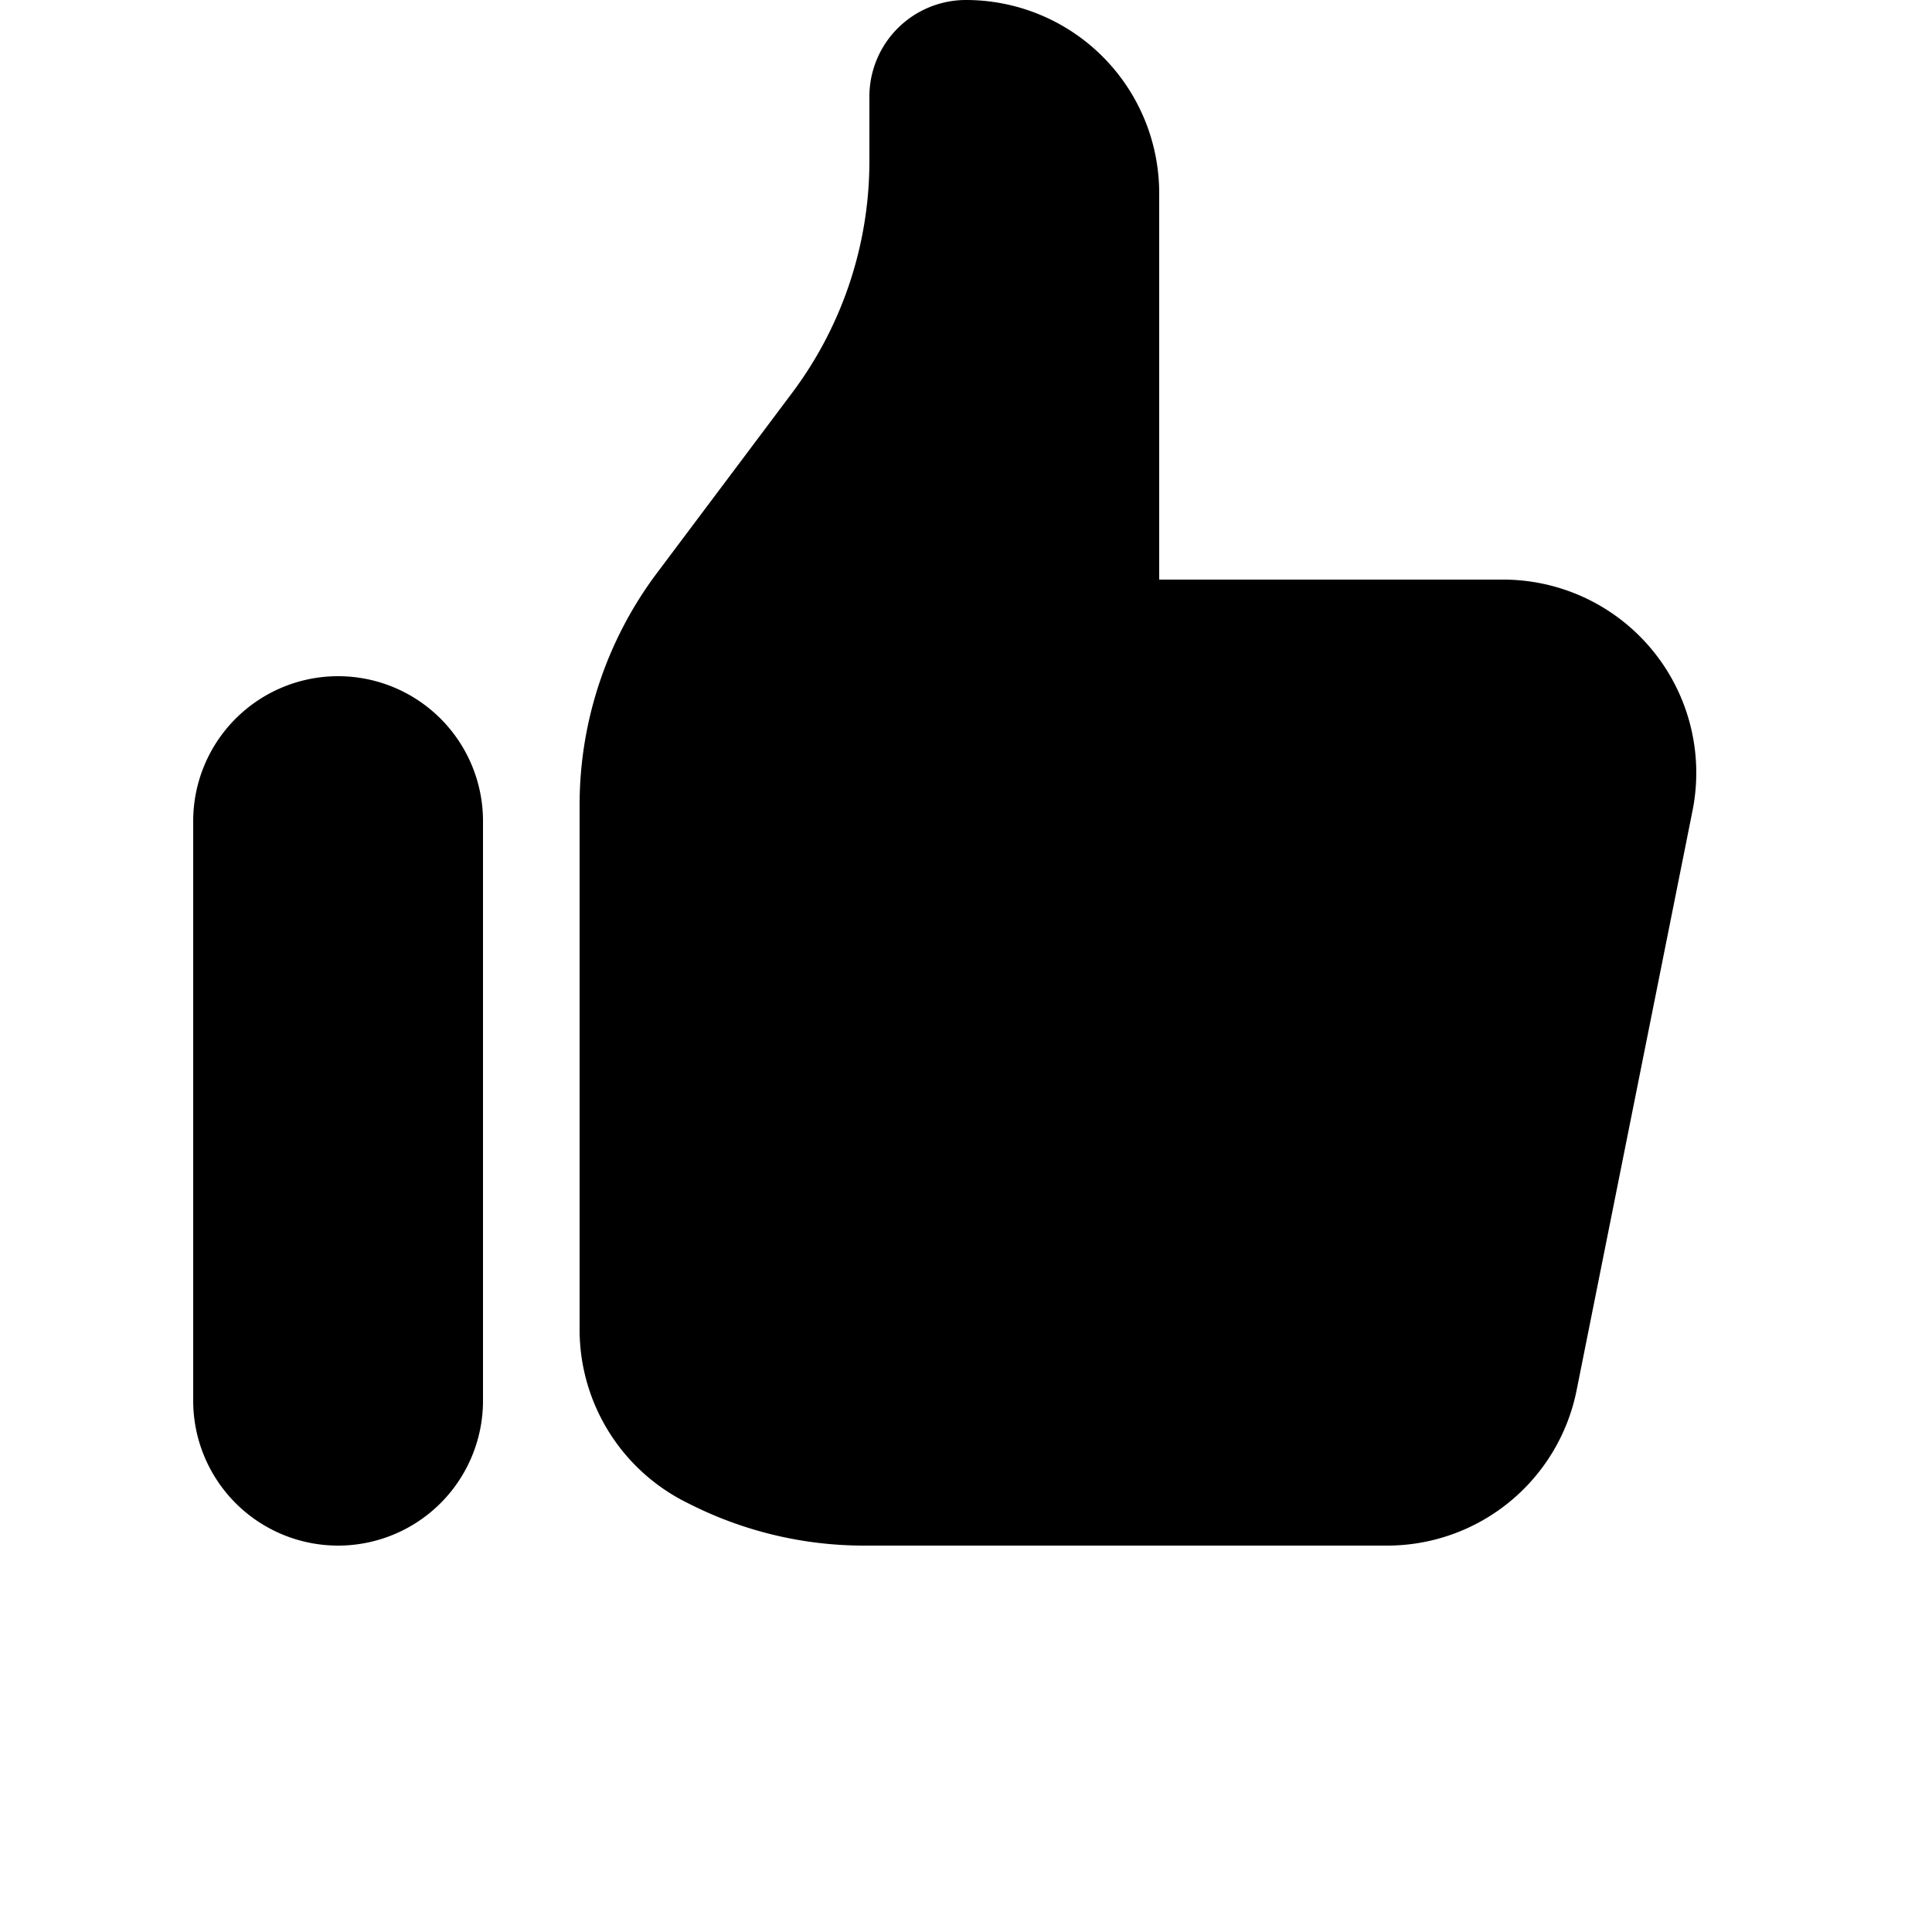 <svg viewBox="0 0 20 20" fill="none" xmlns="http://www.w3.org/2000/svg">
    <path d="M2 8.5a1.5 1.5 0 0 1 3 0v6a1.5 1.5 0 0 1-3 0v-6Zm4-.167v5.43a2 2 0 0 0 1.106 1.79l.05.025A4 4 0 0 0 8.943 16h5.416a2 2 0 0 0 1.962-1.608l1.2-6A2 2 0 0 0 15.56 6H12V2a2 2 0 0 0-2-2 1 1 0 0 0-1 1v.667a4 4 0 0 1-.8 2.4L6.8 5.933a4 4 0 0 0-.8 2.4Z" fill="currentColor"/>
</svg>
